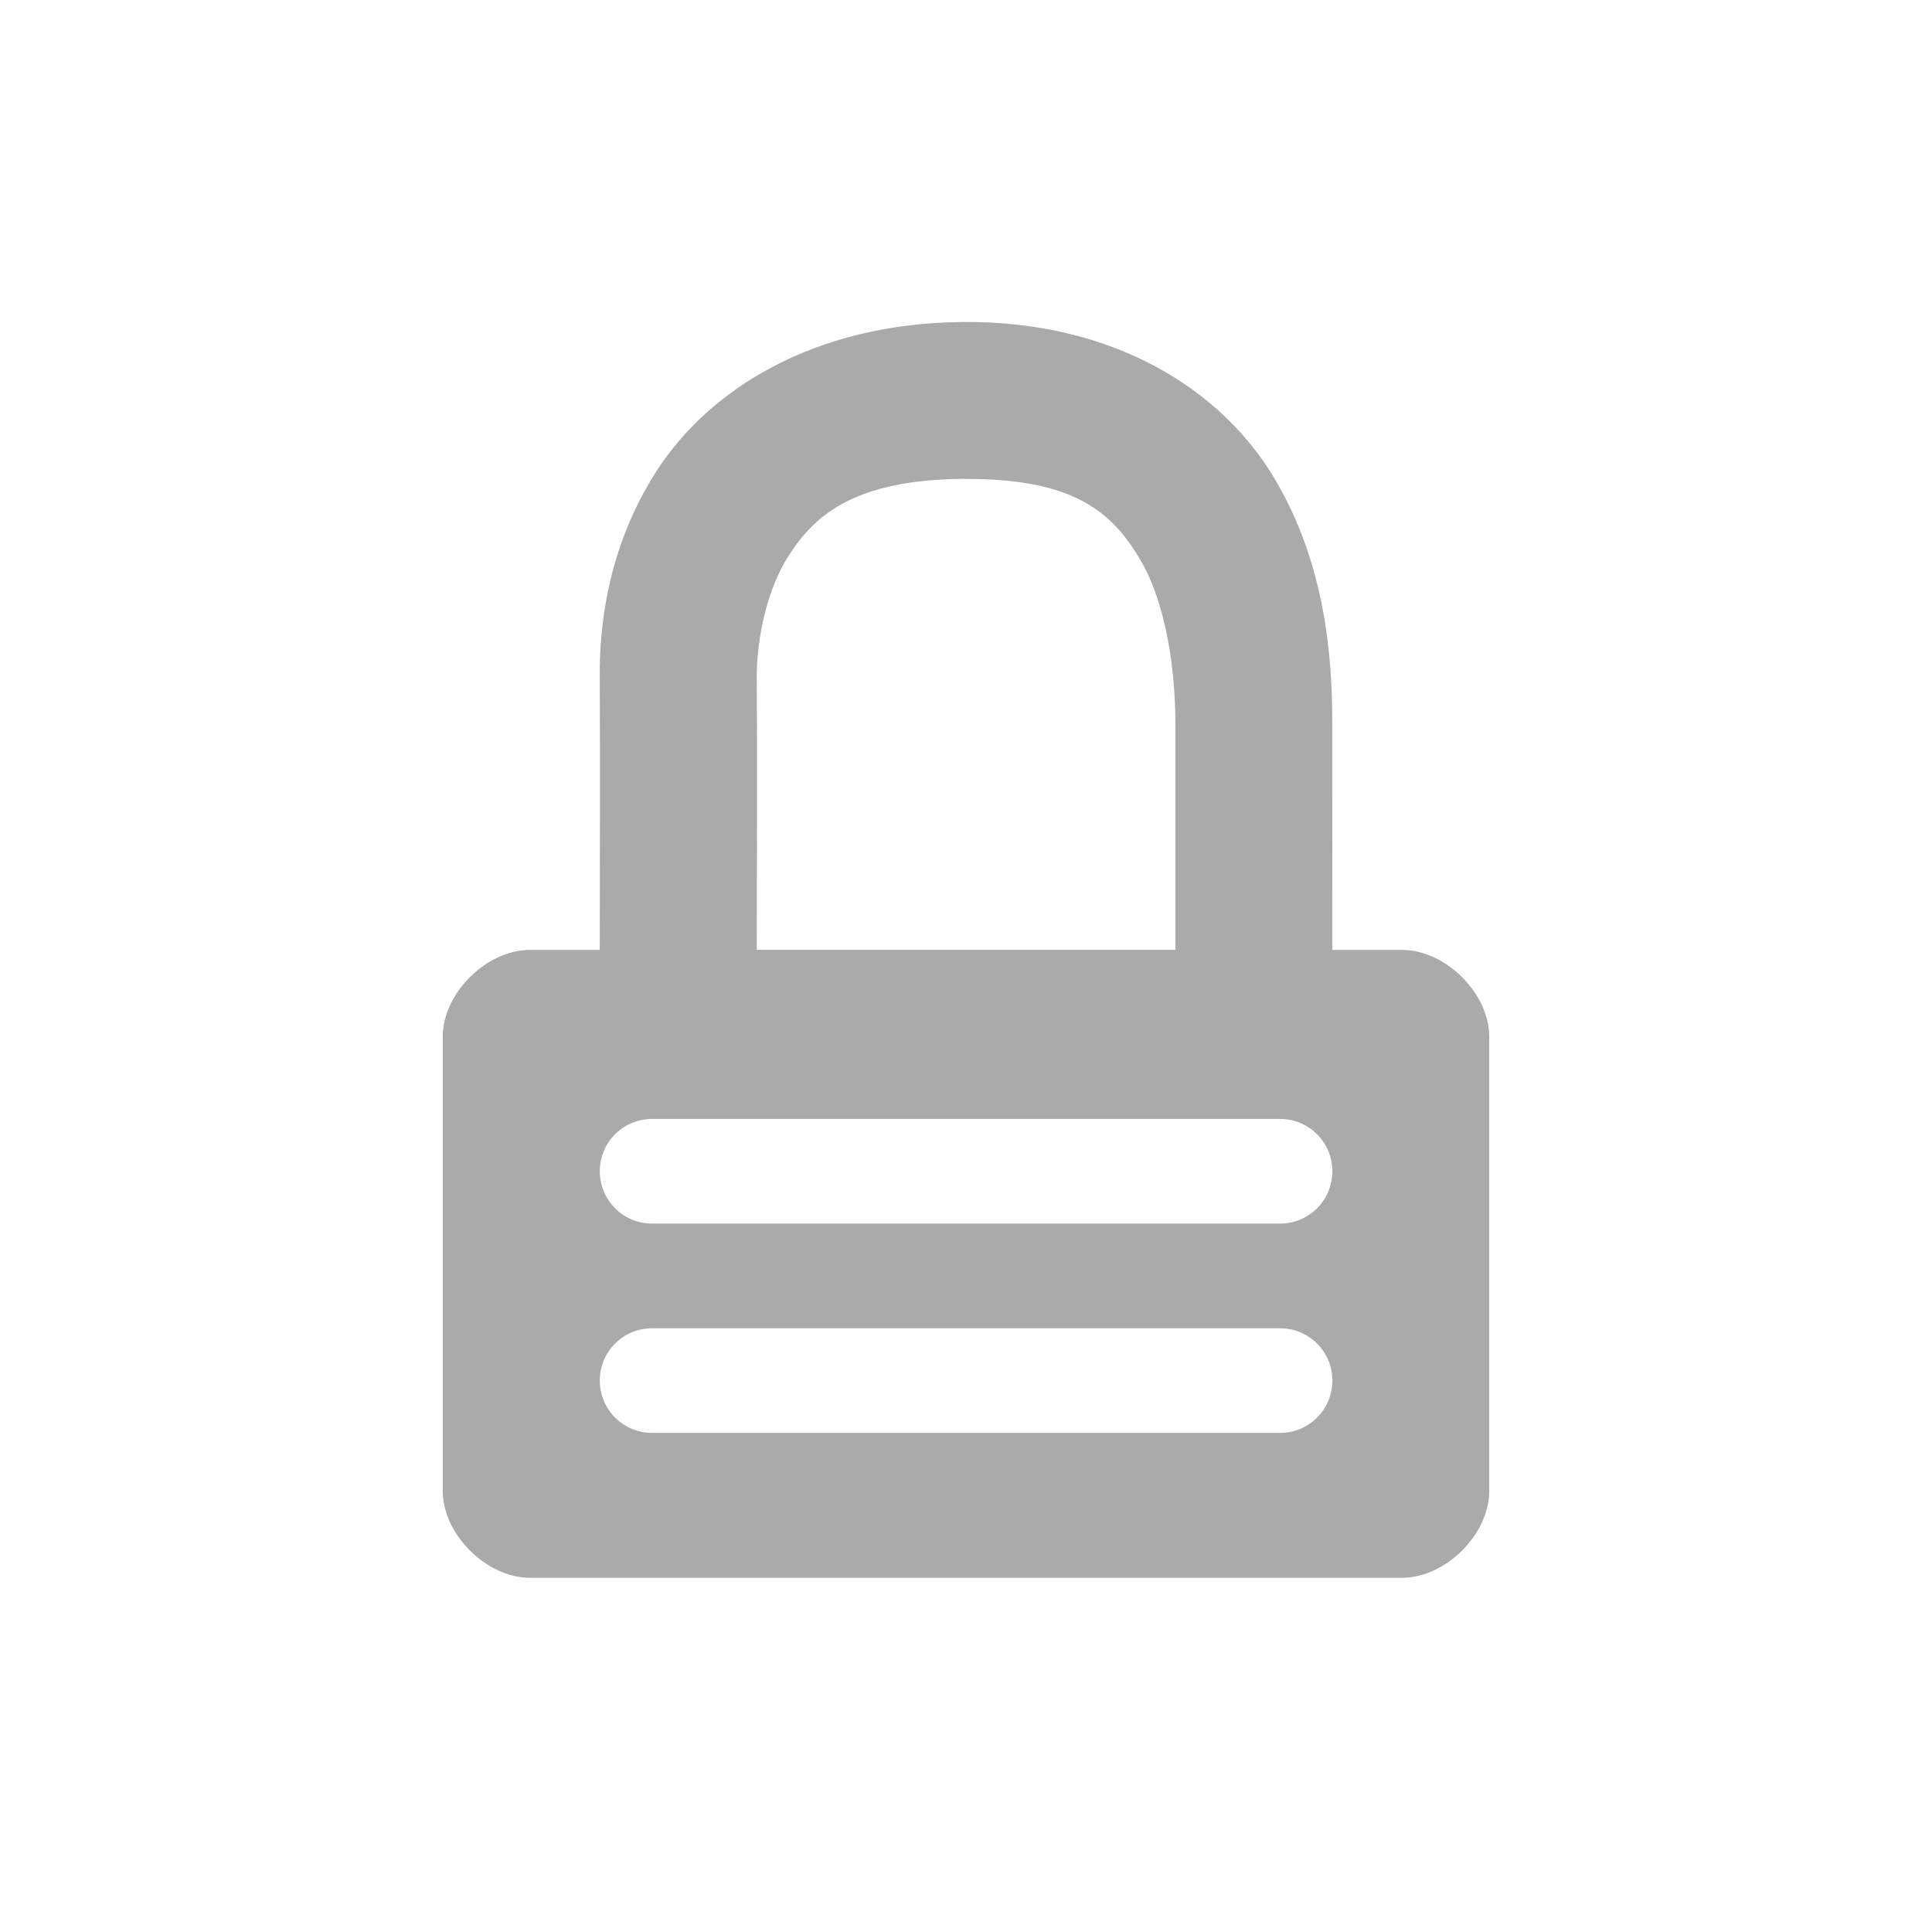 <svg width="48" height="48" version="1.1" viewBox="0 0 24 24" xmlns="http://www.w3.org/2000/svg">
  <path d="m11.97 4c-1.884 0.013-3.174 0.857-3.814 1.851-0.639 0.994-0.71 2.014-0.706 2.564 0.006 0.747 0.001 2.894 0 3.385h-0.866c-0.542 0-1.084 0.539-1.084 1.079v5.642c0 0.54 0.543 1.079 1.084 1.079h10.832c0.542 0 1.084-0.539 1.084-1.079v-5.642c0-0.54-0.543-1.079-1.084-1.079h-0.866c2.19e-4 -0.388 0.001-2.051 0-2.823-0.001-0.796-0.078-1.967-0.726-3.047-0.648-1.08-1.975-1.943-3.854-1.93zm0.013 1.95c1.358-0.009 1.829 0.415 2.171 0.985 0.342 0.57 0.446 1.412 0.447 2.046 0.001 0.766 2.18e-4 2.43 0 2.818h-5.2c0.001-0.494 0.006-2.613 0-3.4-0.003-0.308 0.073-0.993 0.396-1.496 0.323-0.502 0.811-0.945 2.186-0.955zm-3.882 7.95h7.8c0.36 0 0.65 0.29 0.65 0.65 0 0.36-0.29 0.65-0.65 0.65h-7.8c-0.36 0-0.65-0.29-0.65-0.65 0-0.36 0.29-0.65 0.65-0.65zm0 2.6h7.8c0.36 0 0.65 0.29 0.65 0.65 0 0.36-0.29 0.65-0.65 0.65h-7.8c-0.36 0-0.65-0.29-0.65-0.65s0.29-0.65 0.65-0.65z" color="#000000" fill="#aaa" style="-inkscape-stroke:none"/>
</svg>
